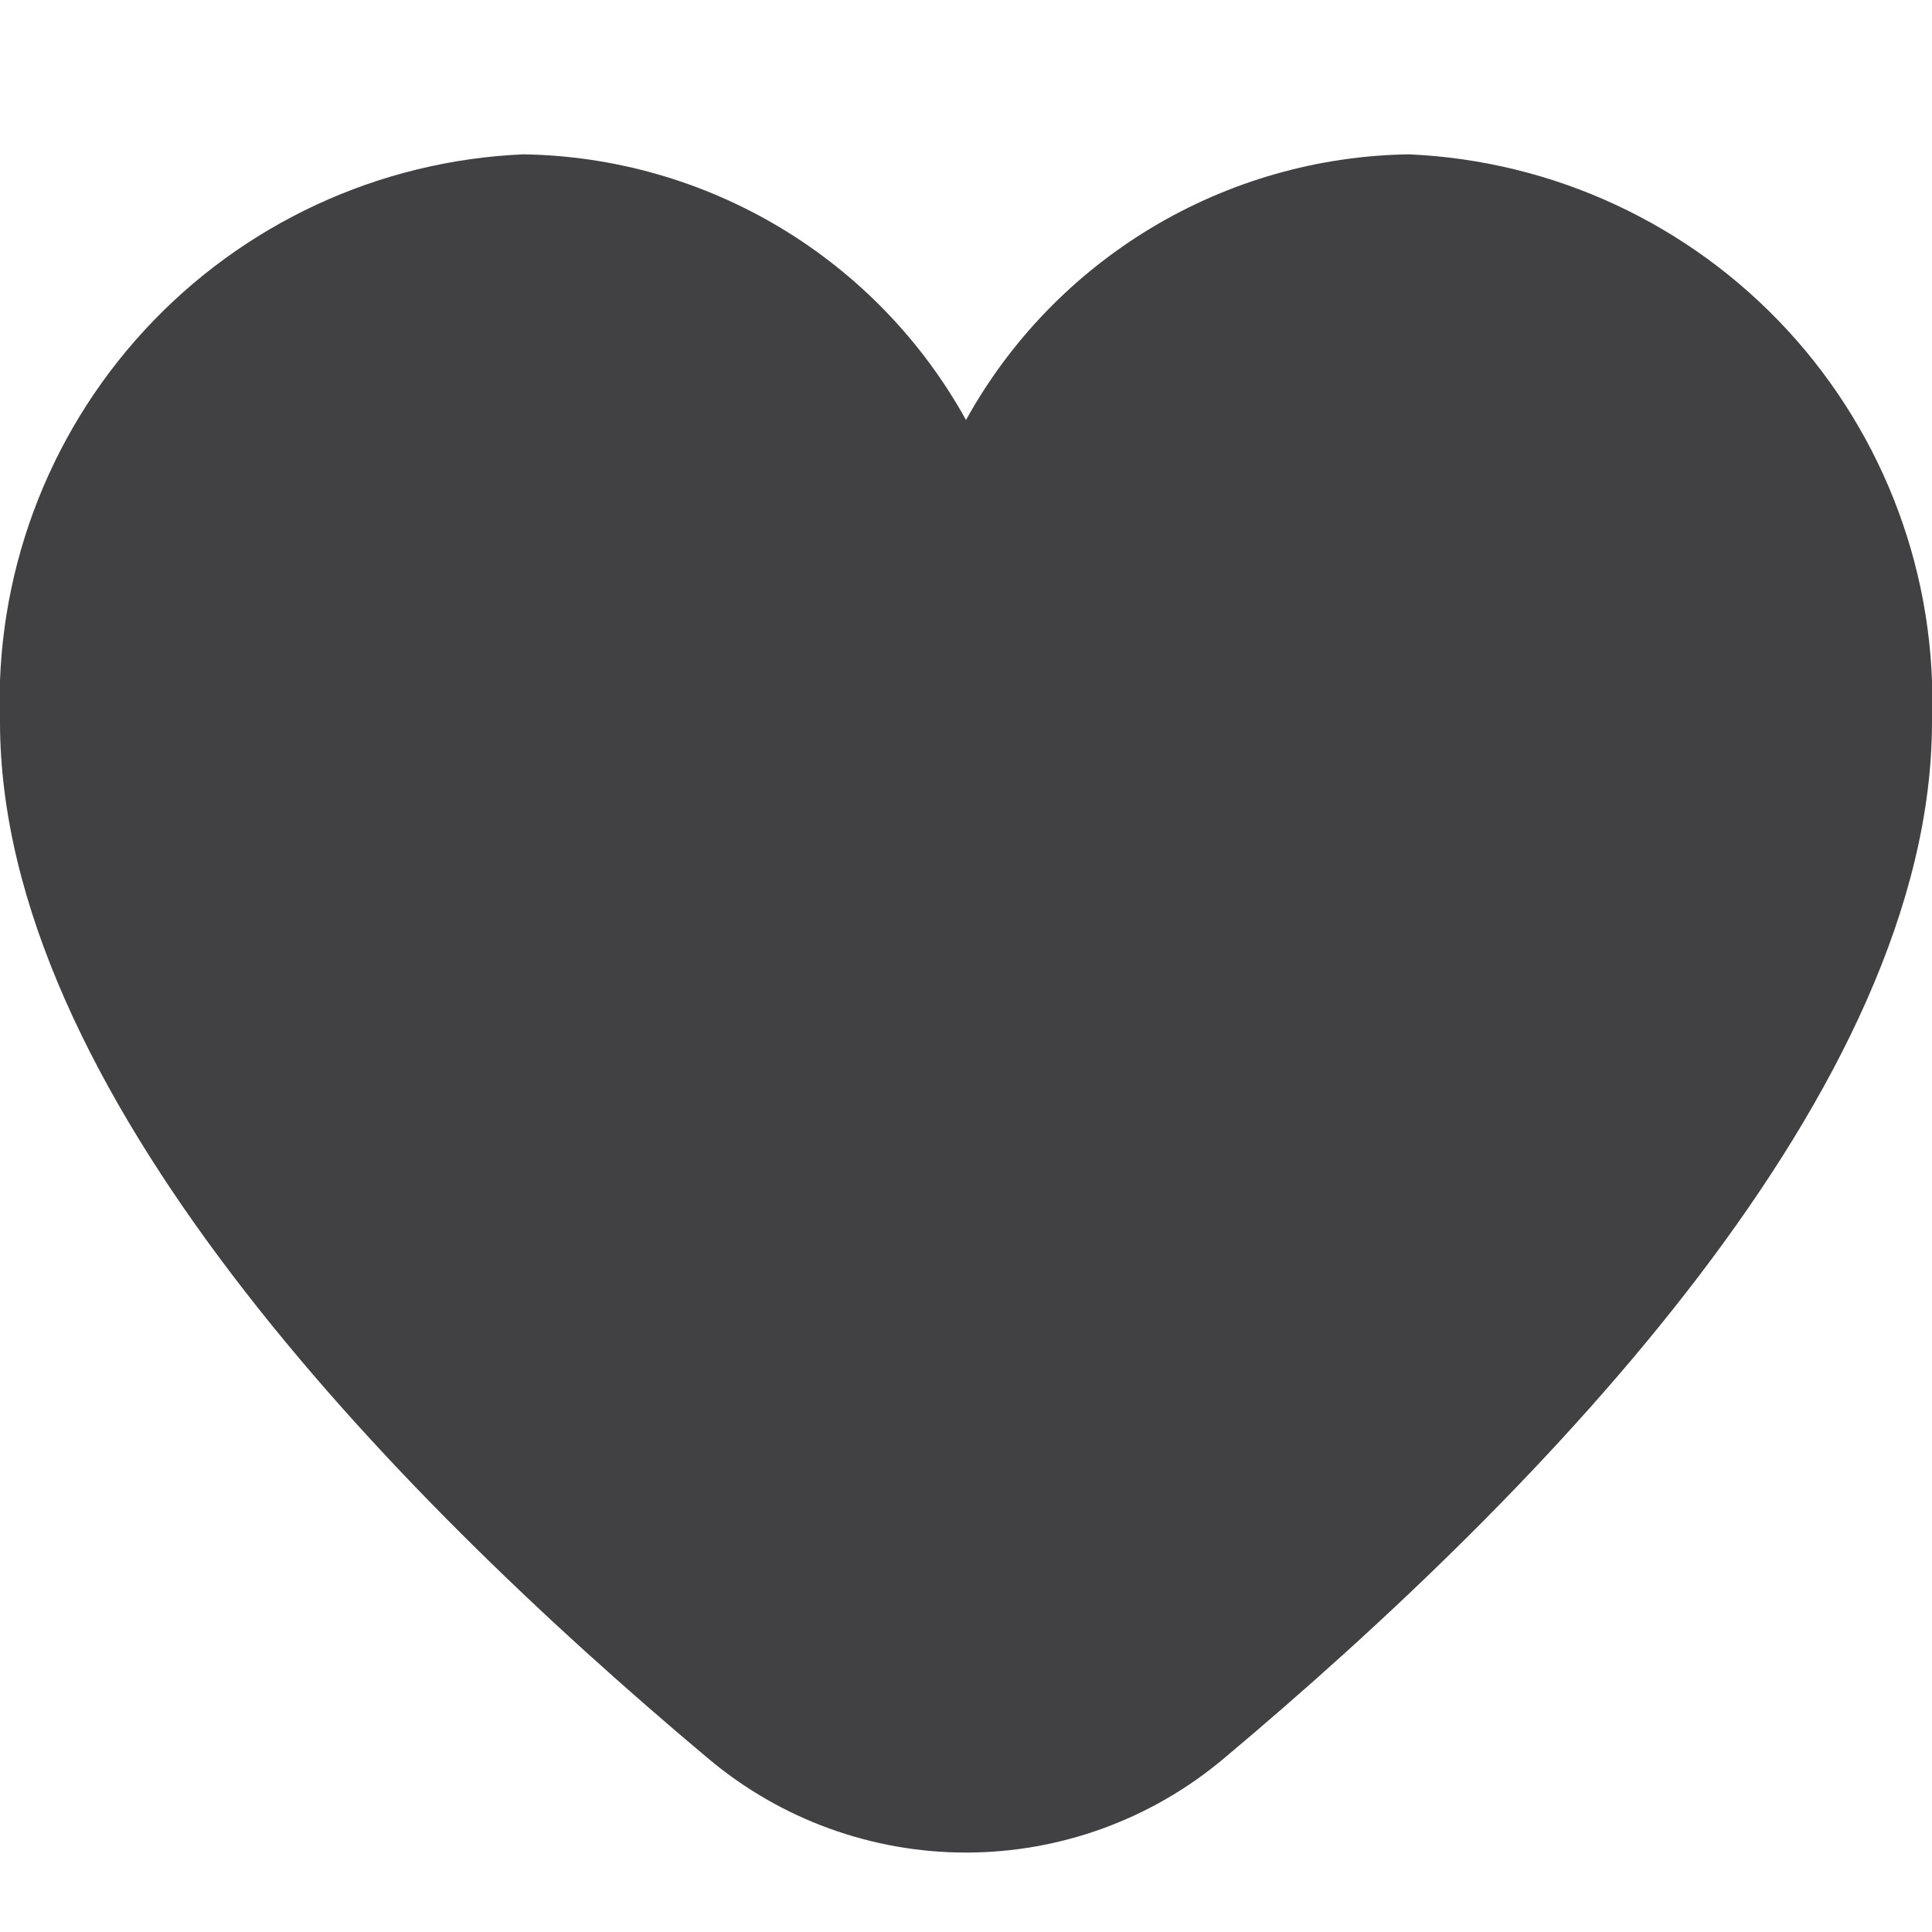 <svg width="42" height="42" viewBox="0 0 42 42" fill="none" xmlns="http://www.w3.org/2000/svg">
<g clip-path="url(#clip0_7_511)">
<path d="M30.625 3.355C28.654 3.385 26.727 3.935 25.037 4.949C23.347 5.963 21.954 7.405 21 9.13C20.046 7.405 18.653 5.963 16.963 4.949C15.273 3.935 13.346 3.385 11.375 3.355C8.234 3.491 5.274 4.865 3.143 7.177C1.011 9.489 -0.119 12.55 -1.19554e-05 15.692C-1.19554e-05 23.649 8.375 32.34 15.4 38.232C16.968 39.55 18.951 40.273 21 40.273C23.049 40.273 25.032 39.55 26.6 38.232C33.624 32.34 42 23.649 42 15.692C42.119 12.55 40.989 9.489 38.857 7.177C36.726 4.865 33.766 3.491 30.625 3.355Z" fill="#414042"/>
</g>
<defs>
<clipPath id="clip0_7_511">
<rect width="42" height="42" fill="white"/>
</clipPath>
</defs>
</svg>
